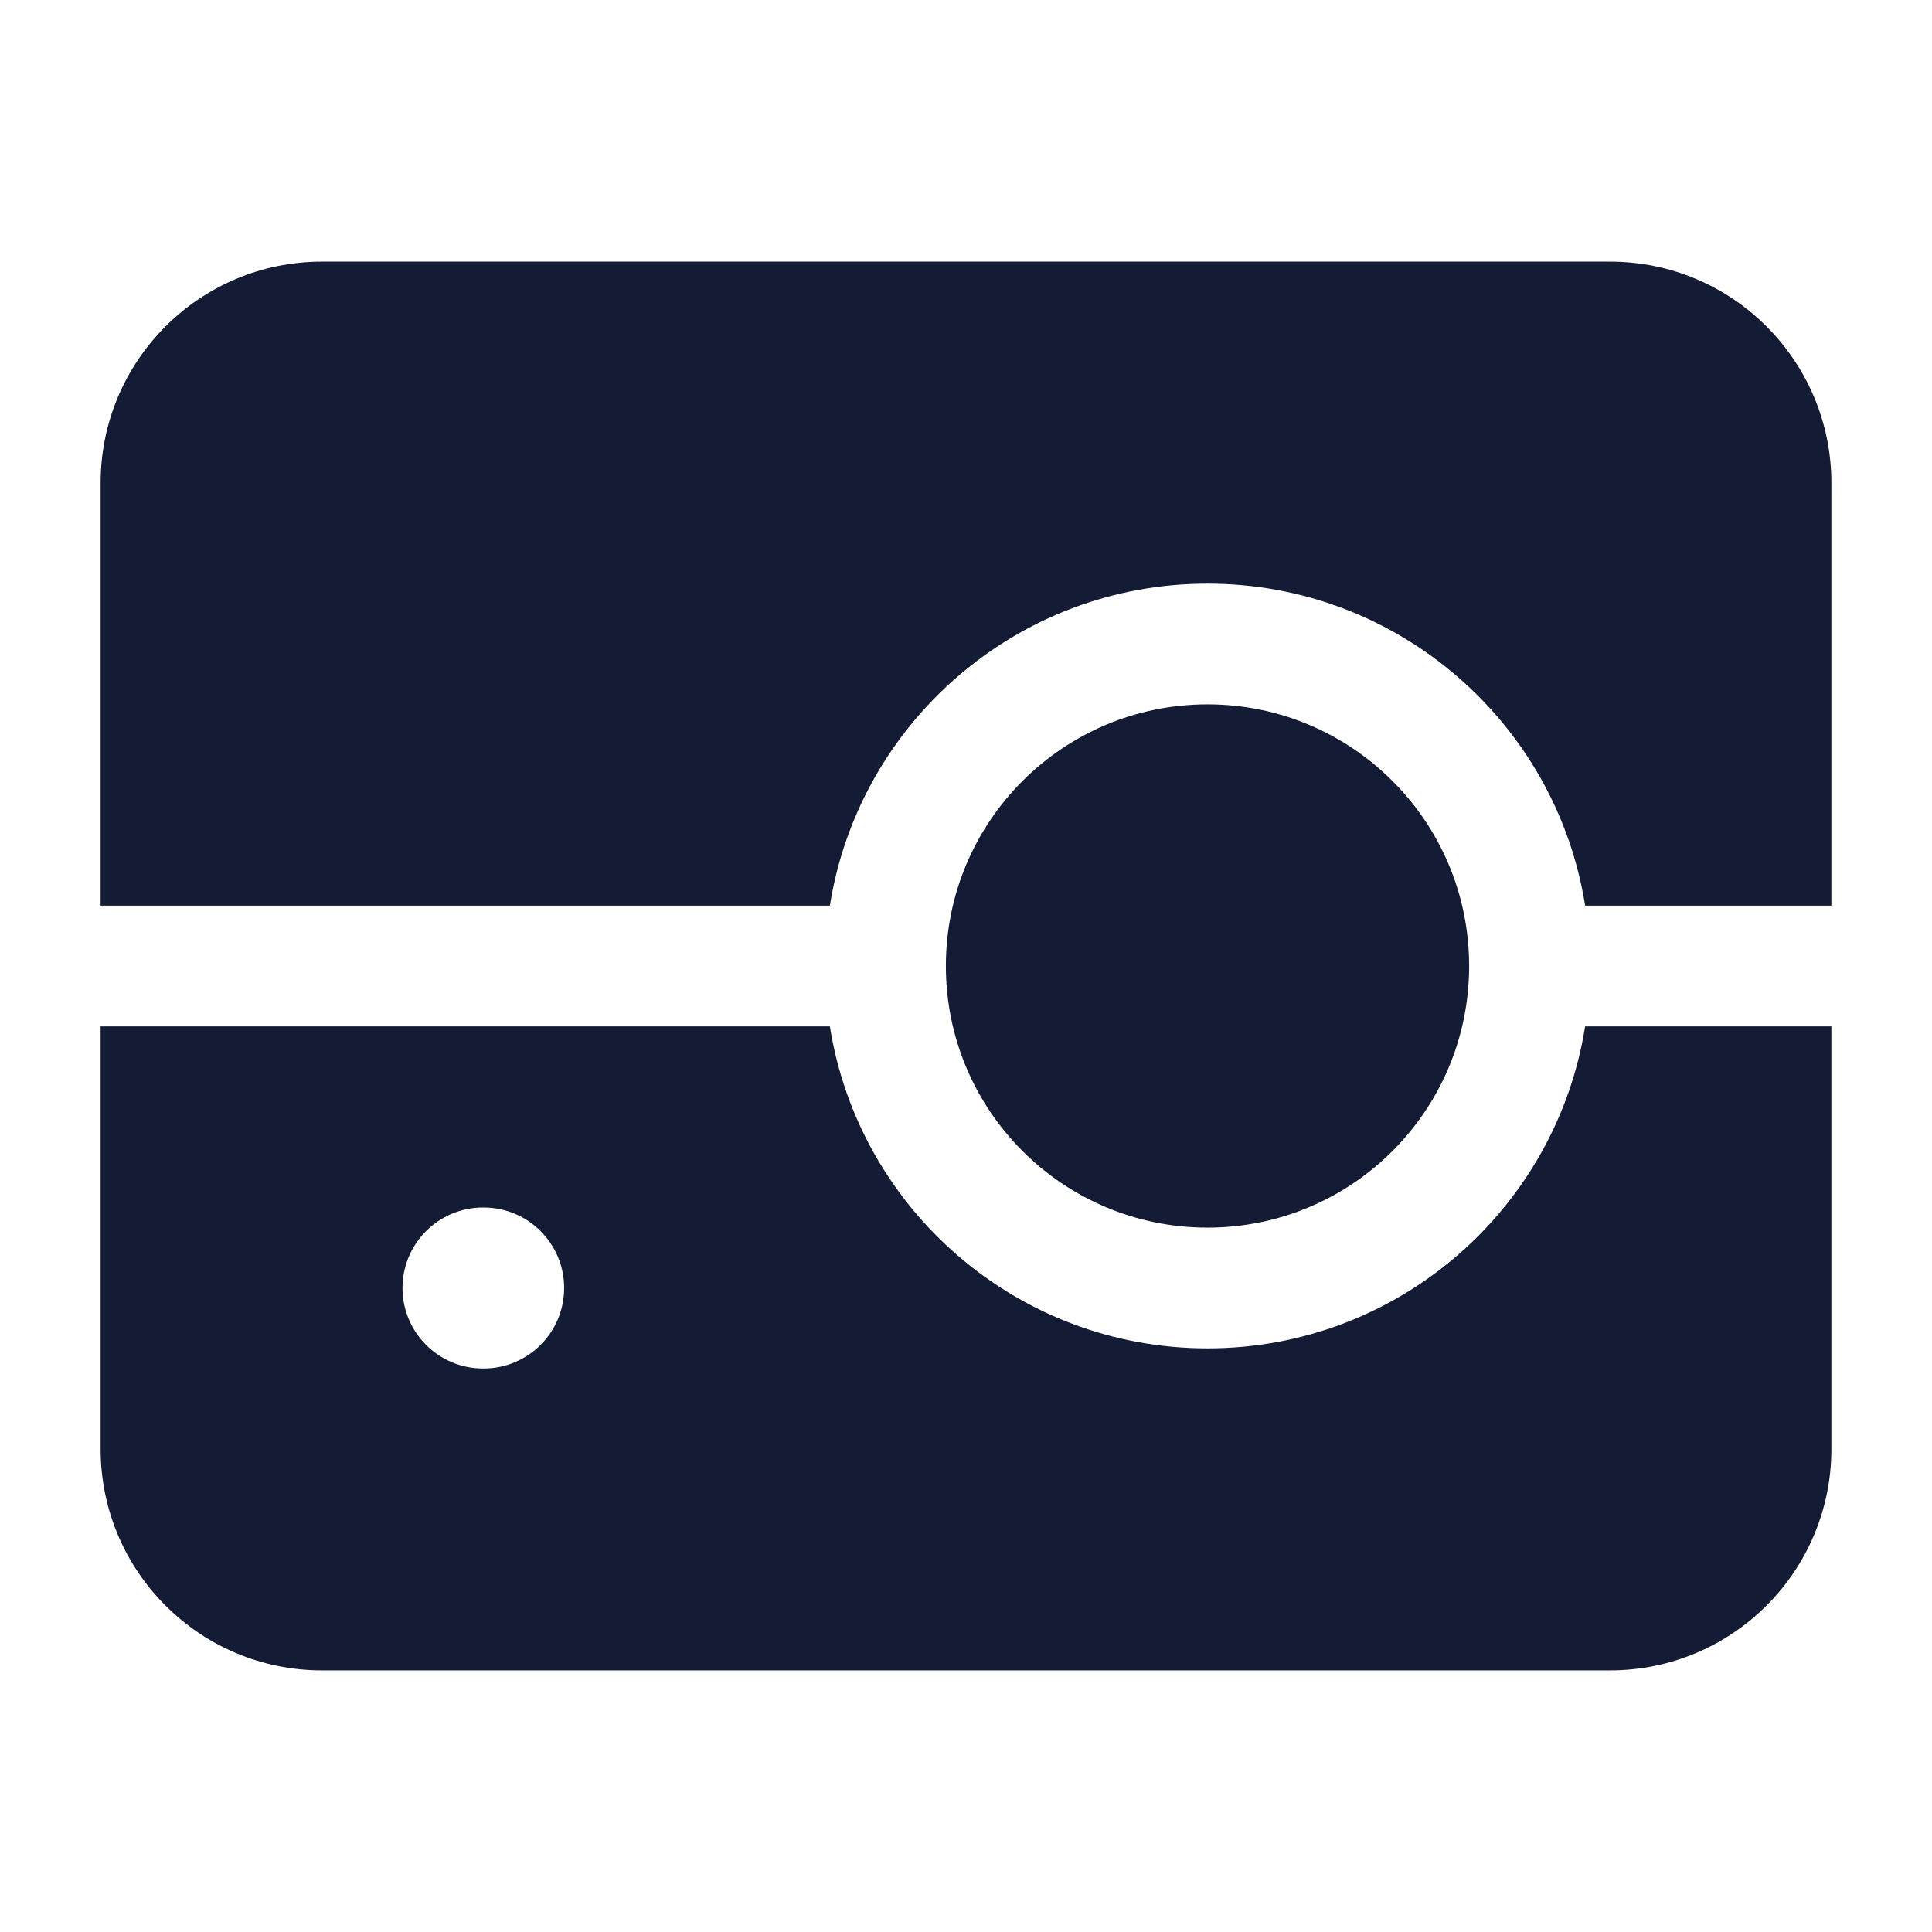 <svg width="24" height="24" viewBox="0 0 24 24" fill="none" xmlns="http://www.w3.org/2000/svg">
<path d="M15 8.75C13.205 8.75 11.75 10.205 11.75 12C11.75 13.795 13.205 15.25 15 15.25C16.79 15.25 18.242 13.803 18.25 12.015L18.25 12L18.25 11.985C18.242 10.197 16.79 8.75 15 8.75Z" fill="#141B34"/>
<path fill-rule="evenodd" clip-rule="evenodd" d="M4 3.25C2.481 3.25 1.25 4.481 1.25 6V11.25H10.309C10.668 8.983 12.632 7.25 15 7.25C17.368 7.25 19.331 8.983 19.691 11.25H22.75V6C22.75 4.481 21.519 3.25 20 3.25H4ZM22.75 12.75H19.691C19.331 15.017 17.368 16.75 15 16.75C12.632 16.75 10.668 15.017 10.309 12.75H1.25V18C1.25 19.519 2.481 20.75 4 20.75H20C21.519 20.75 22.75 19.519 22.75 18V12.75ZM6 15C5.448 15 5 15.448 5 16C5 16.552 5.448 17 6 17H6.008C6.56 17 7.008 16.552 7.008 16C7.008 15.448 6.56 15 6.008 15H6Z" fill="#141B34"/>
</svg>
